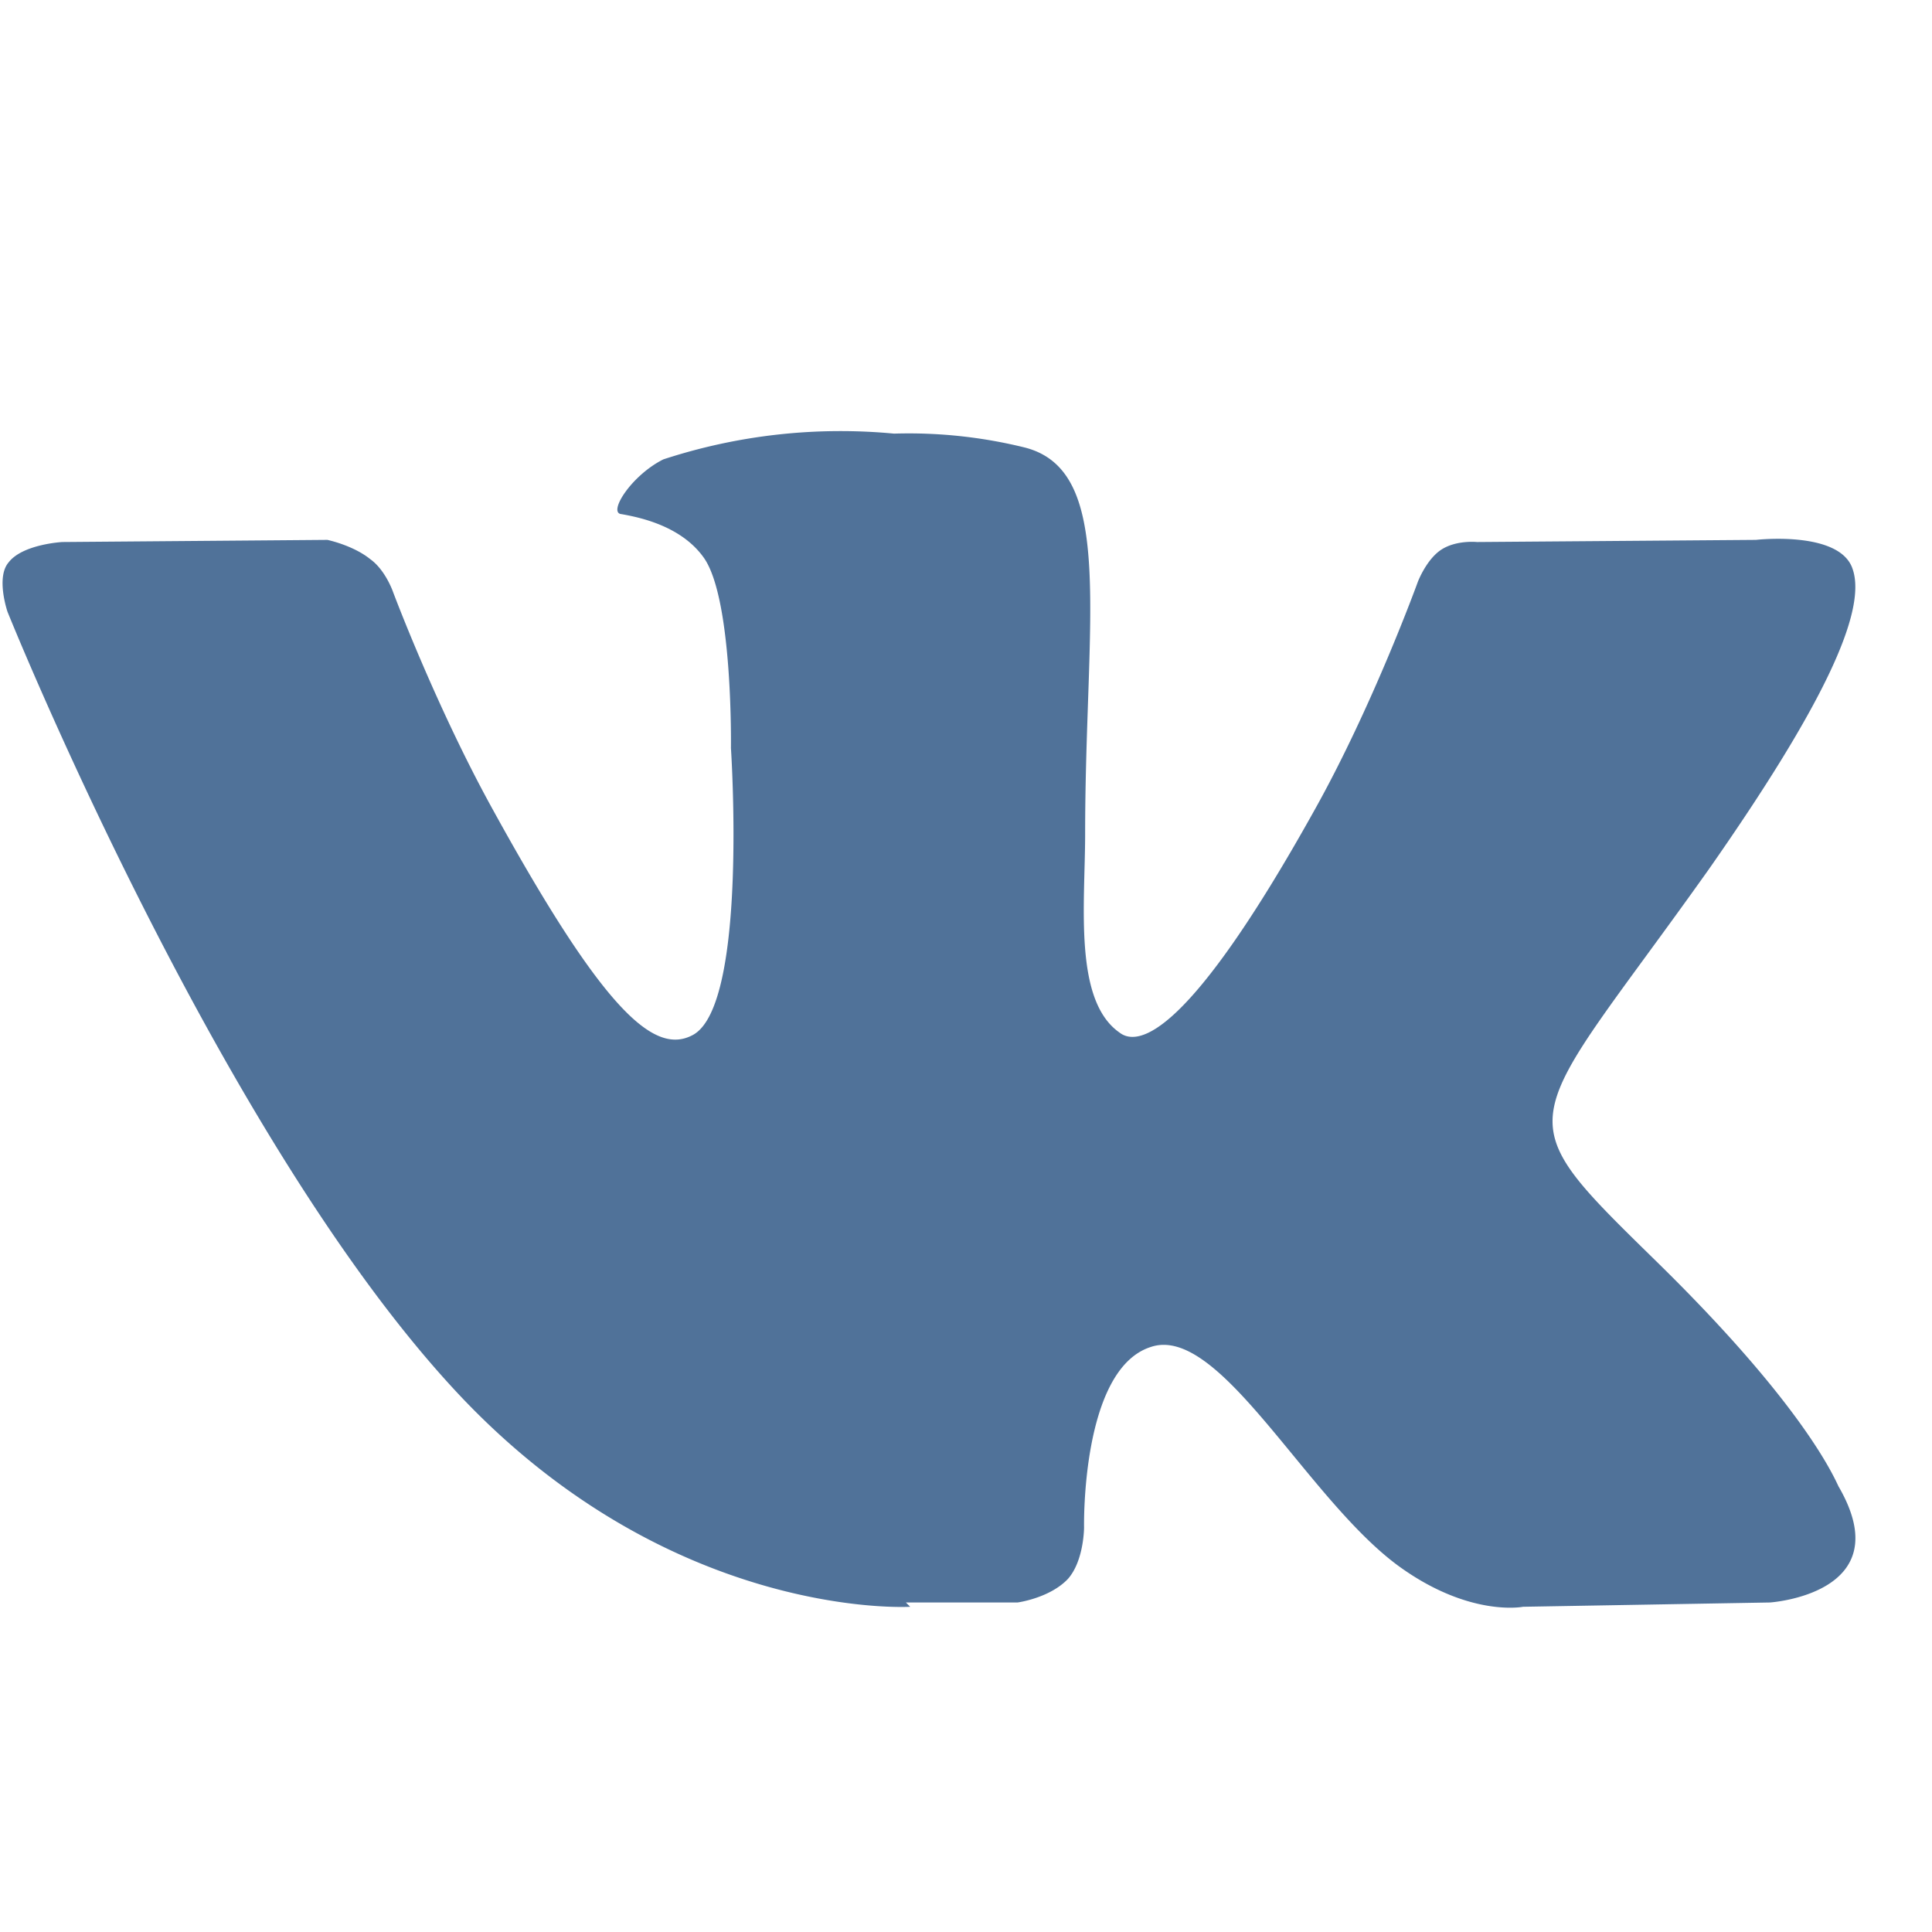 <svg aria-hidden="true" class="svg-icon iconVK" width="18" height="18" viewBox="0 0 18 18"><path d="M8.44 14.93h1.04s.3-.04.47-.22c.15-.17.15-.48.15-.48s-.03-1.47.62-1.68c.64-.22 1.45 1.41 2.31 2.04.66.48 1.16.38 1.16.38l2.3-.04s1.22-.08.64-1.08c-.04-.08-.32-.75-1.7-2.1-1.45-1.42-1.25-1.2.49-3.65 1.05-1.5 1.48-2.4 1.34-2.8-.12-.36-.9-.27-.9-.27l-2.6.02s-.19-.02-.33.07c-.14.09-.22.3-.22.3s-.42 1.16-.97 2.14c-1.16 2.08-1.63 2.2-1.81 2.06-.43-.3-.32-1.2-.32-1.85 0-2.01.29-3.38-.56-3.6a4.5 4.5 0 00-1.22-.13 5.3 5.3 0 0 0-2.15.24c-.3.15-.52.5-.39.51.17.03.56.11.77.41.27.39.25 1.77.25 1.77s.16 2.38-.35 2.67c-.36.2-.83-.21-1.87-2.1-.53-.96-.93-2.03-.93-2.03s-.07-.2-.21-.3c-.16-.13-.4-.18-.4-.18l-2.47.02s-.37.02-.5.19c-.12.14-.01.46-.01.46S2 10.5 4.19 12.9c2.01 2.21 4.29 2.07 4.29 2.07l-.04-.04z" fill="#507299"/></svg>